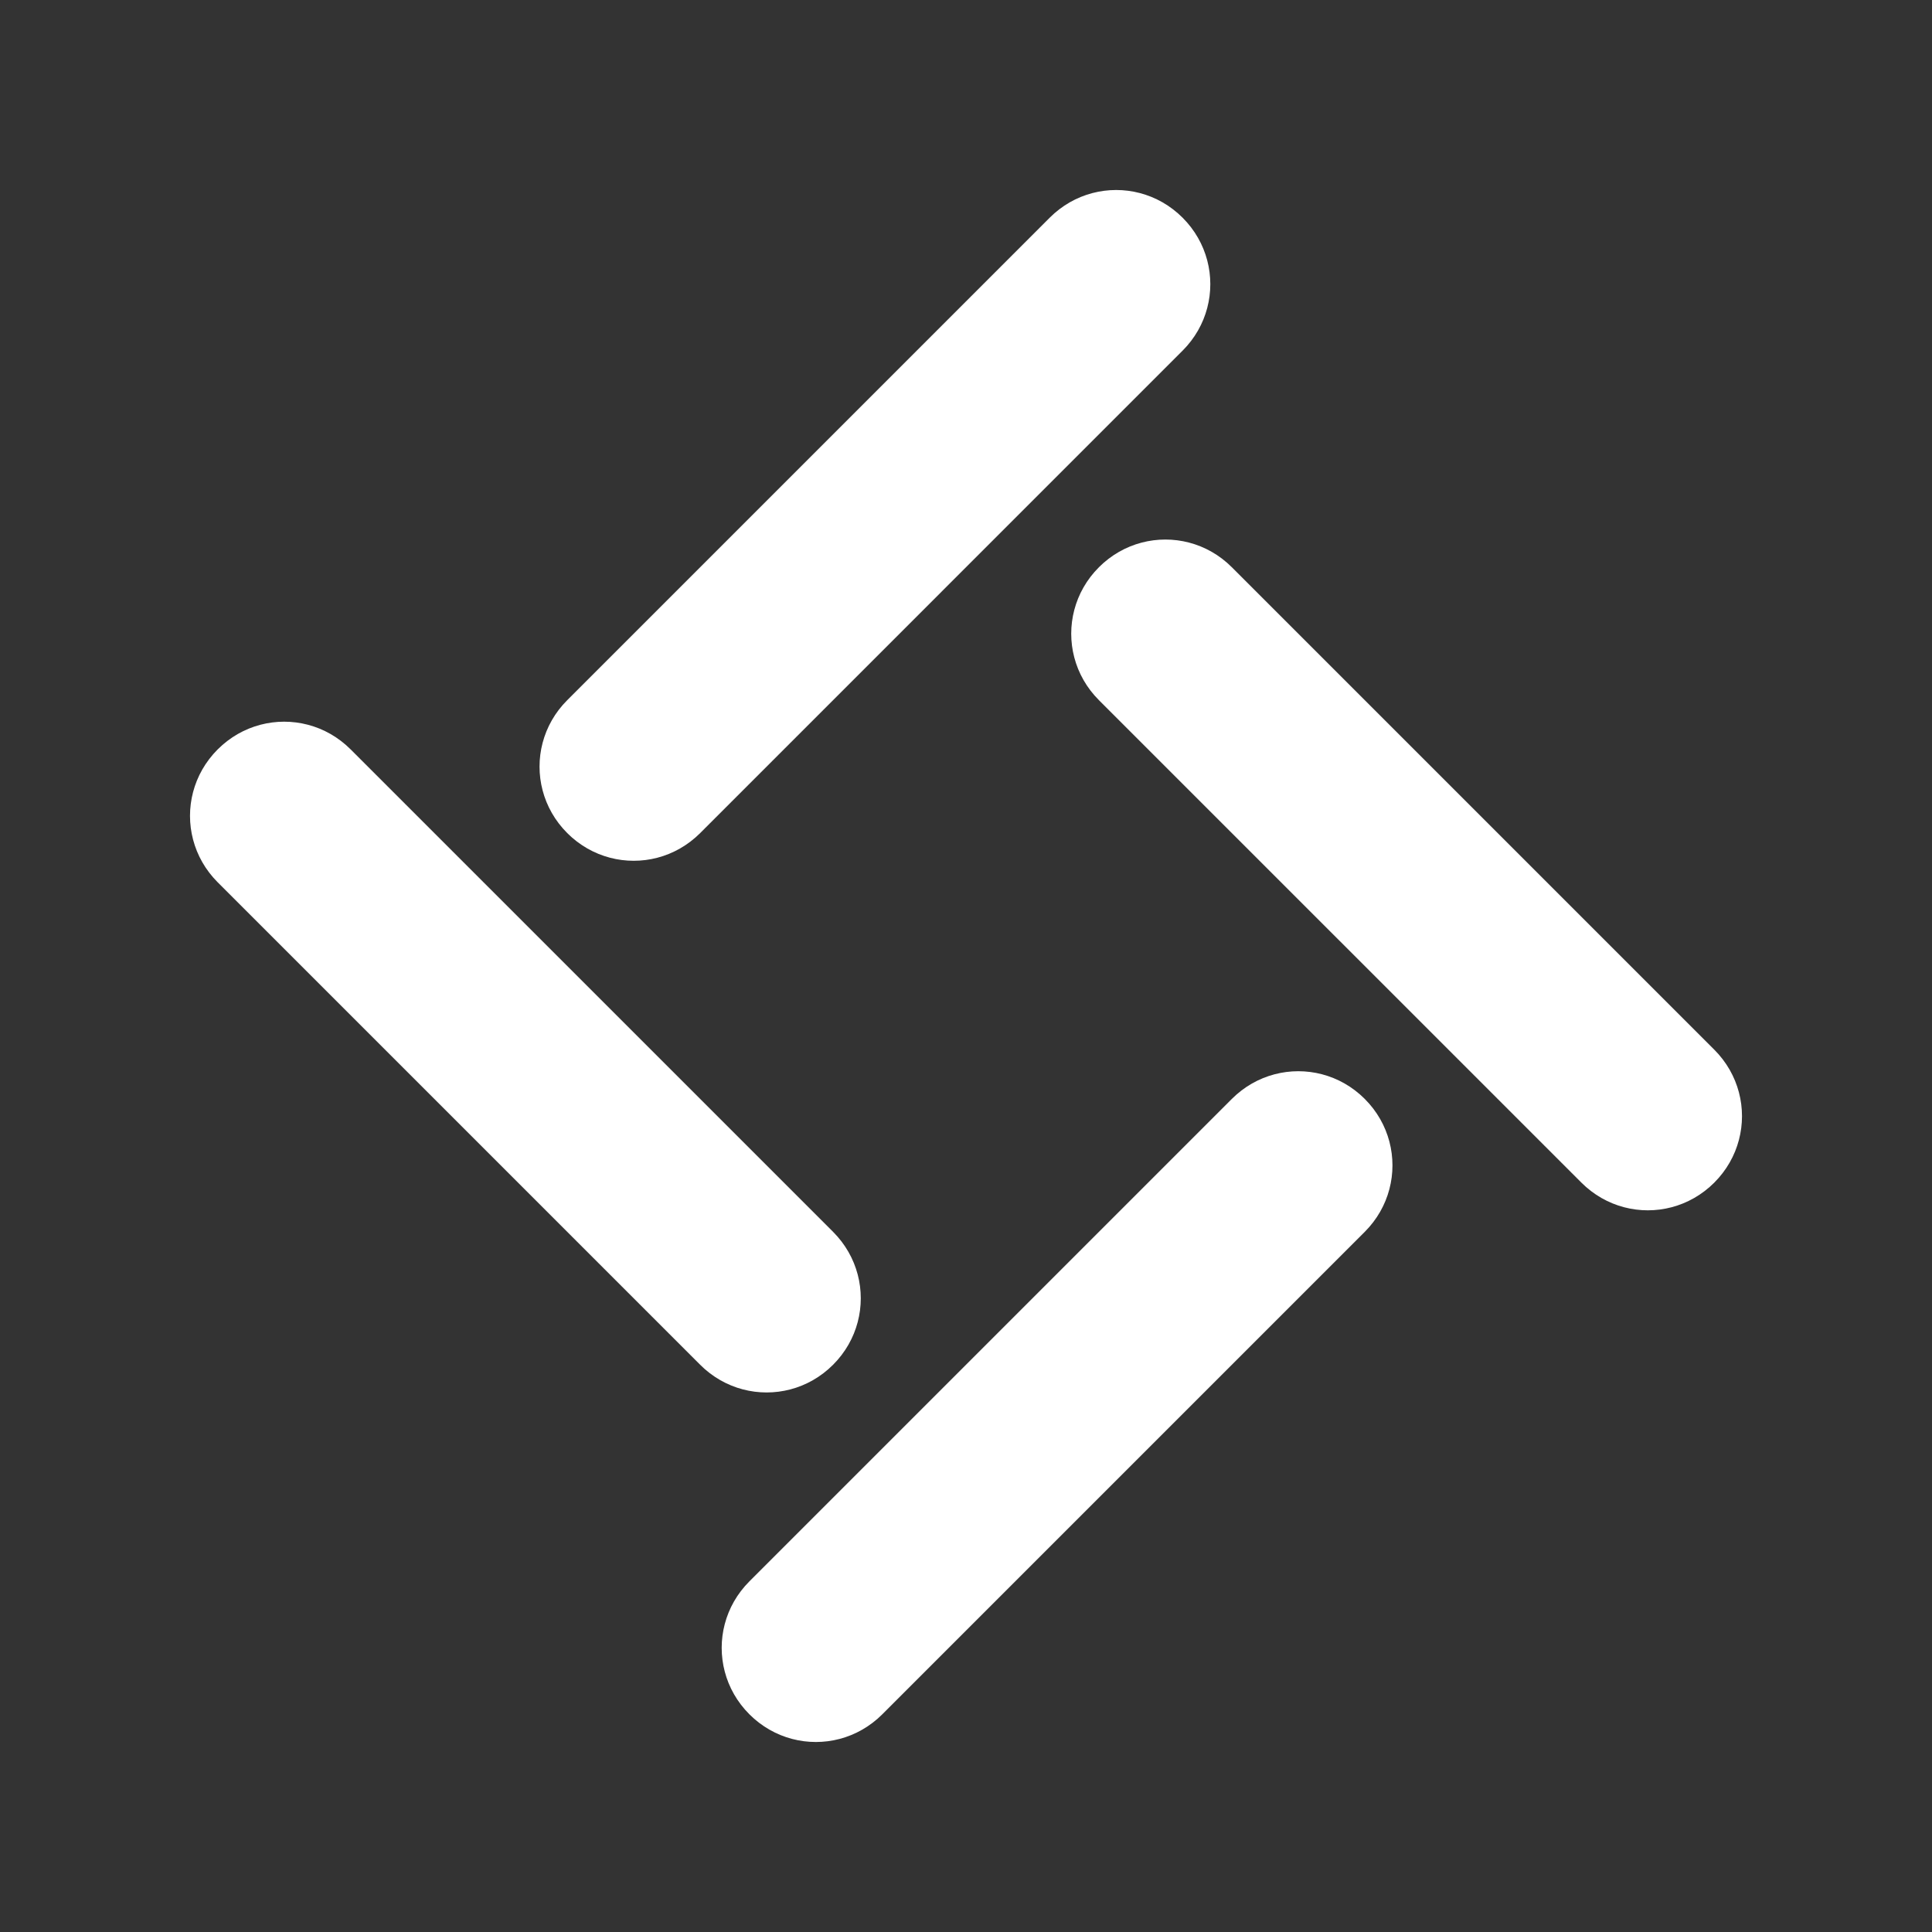 <?xml version="1.0" encoding="UTF-8"?>
<svg width="888px" height="888px" viewBox="0 0 888 888" version="1.1" xmlns="http://www.w3.org/2000/svg" xmlns:xlink="http://www.w3.org/1999/xlink">
    <rect x="0" y="0" width="888" height="888" fill="#333333" stroke="none"/>
    <title>SausagesV4-BG</title>
    <g id="macOS-Tahoe" stroke="none" stroke-width="1" fill="none" fill-rule="evenodd">
        <g id="TahoeIcon-Light" transform="translate(32, 32)" fill="#FFFFFF">
            <g id="SausagesV4" transform="translate(412, 412) rotate(-45) translate(-412, -412)translate(196, 196)">
                <g id="SausagesV4-BG" transform="translate(-98.6, -98.6)">
                    <path d="M141.8,1 L141.8,1 C149.803,1 157.27,3.132 163.67,6.865 C170.07,10.597 175.403,15.93 179.135,22.33 C182.868,28.73 185,36.197 185,44.2 L185,357.8 C185,365.803 182.868,373.27 179.135,379.67 C175.403,386.07 170.07,391.403 163.67,395.135 C157.27,398.868 149.803,401 141.8,401 C133.797,401 126.33,398.868 119.93,395.135 C113.53,391.403 108.197,386.07 104.465,379.67 C100.732,373.27 98.6,365.803 98.6,357.8 L98.6,44.2 C98.6,36.197 100.732,28.73 104.465,22.33 C108.197,15.93 113.53,10.597 119.93,6.865 C126.33,3.132 133.797,1 141.8,1 Z" id="Rectangle-path"></path>
                    <path d="M487.4,228.2 L487.4,228.2 C495.403,228.2 502.87,230.332 509.27,234.065 C515.67,237.797 521.003,243.13 524.735,249.53 C528.468,255.93 530.6,263.397 530.6,271.4 L530.6,585 C530.6,593.003 528.468,600.47 524.735,606.87 C521.003,613.27 515.67,618.603 509.27,622.335 C502.87,626.068 495.403,628.2 487.4,628.2 C479.397,628.2 471.93,626.068 465.53,622.335 C459.13,618.603 453.797,613.27 450.065,606.87 C446.332,600.47 444.2,593.003 444.2,585 L444.2,271.4 C444.2,263.397 446.332,255.93 450.065,249.53 C453.797,243.13 459.13,237.797 465.53,234.065 C471.93,230.332 479.397,228.2 487.4,228.2 Z" id="Rectangle-path"></path>
                    <path d="M44.2,444.2 L357.8,444.2 C365.803,444.2 373.27,446.332 379.67,450.065 C386.07,453.797 391.403,459.13 395.135,465.53 C398.868,471.93 401,479.397 401,487.4 L401,487.4 C401,495.403 398.868,502.87 395.135,509.27 C391.403,515.67 386.07,521.003 379.67,524.735 C373.27,528.468 365.803,530.6 357.8,530.6 L44.2,530.6 C36.197,530.6 28.73,528.468 22.33,524.735 C15.93,521.003 10.597,515.67 6.865,509.27 C3.132,502.87 1,495.403 1,487.4 C1,479.397 3.132,471.93 6.865,465.53 C10.597,459.13 15.93,453.797 22.33,450.065 C28.73,446.332 36.197,444.2 44.2,444.2 Z" id="Rectangle-path"></path>
                    <path d="M271.4,98.6 L585,98.6 C593.003,98.6 600.47,100.732 606.87,104.465 C613.27,108.197 618.603,113.53 622.335,119.93 C626.068,126.33 628.2,133.797 628.2,141.8 L628.2,141.8 C628.2,149.803 626.068,157.27 622.335,163.67 C618.603,170.07 613.27,175.403 606.87,179.135 C600.47,182.868 593.003,185 585,185 L271.4,185 C263.397,185 255.93,182.868 249.53,179.135 C243.13,175.403 237.797,170.07 234.065,163.67 C230.332,157.27 228.2,149.803 228.2,141.8 C228.2,133.797 230.332,126.33 234.065,119.93 C237.797,113.53 243.13,108.197 249.53,104.465 C255.93,100.732 263.397,98.6 271.4,98.6 Z" id="Rectangle-path"></path>
                </g>
            </g>
        </g>
    </g>
</svg>